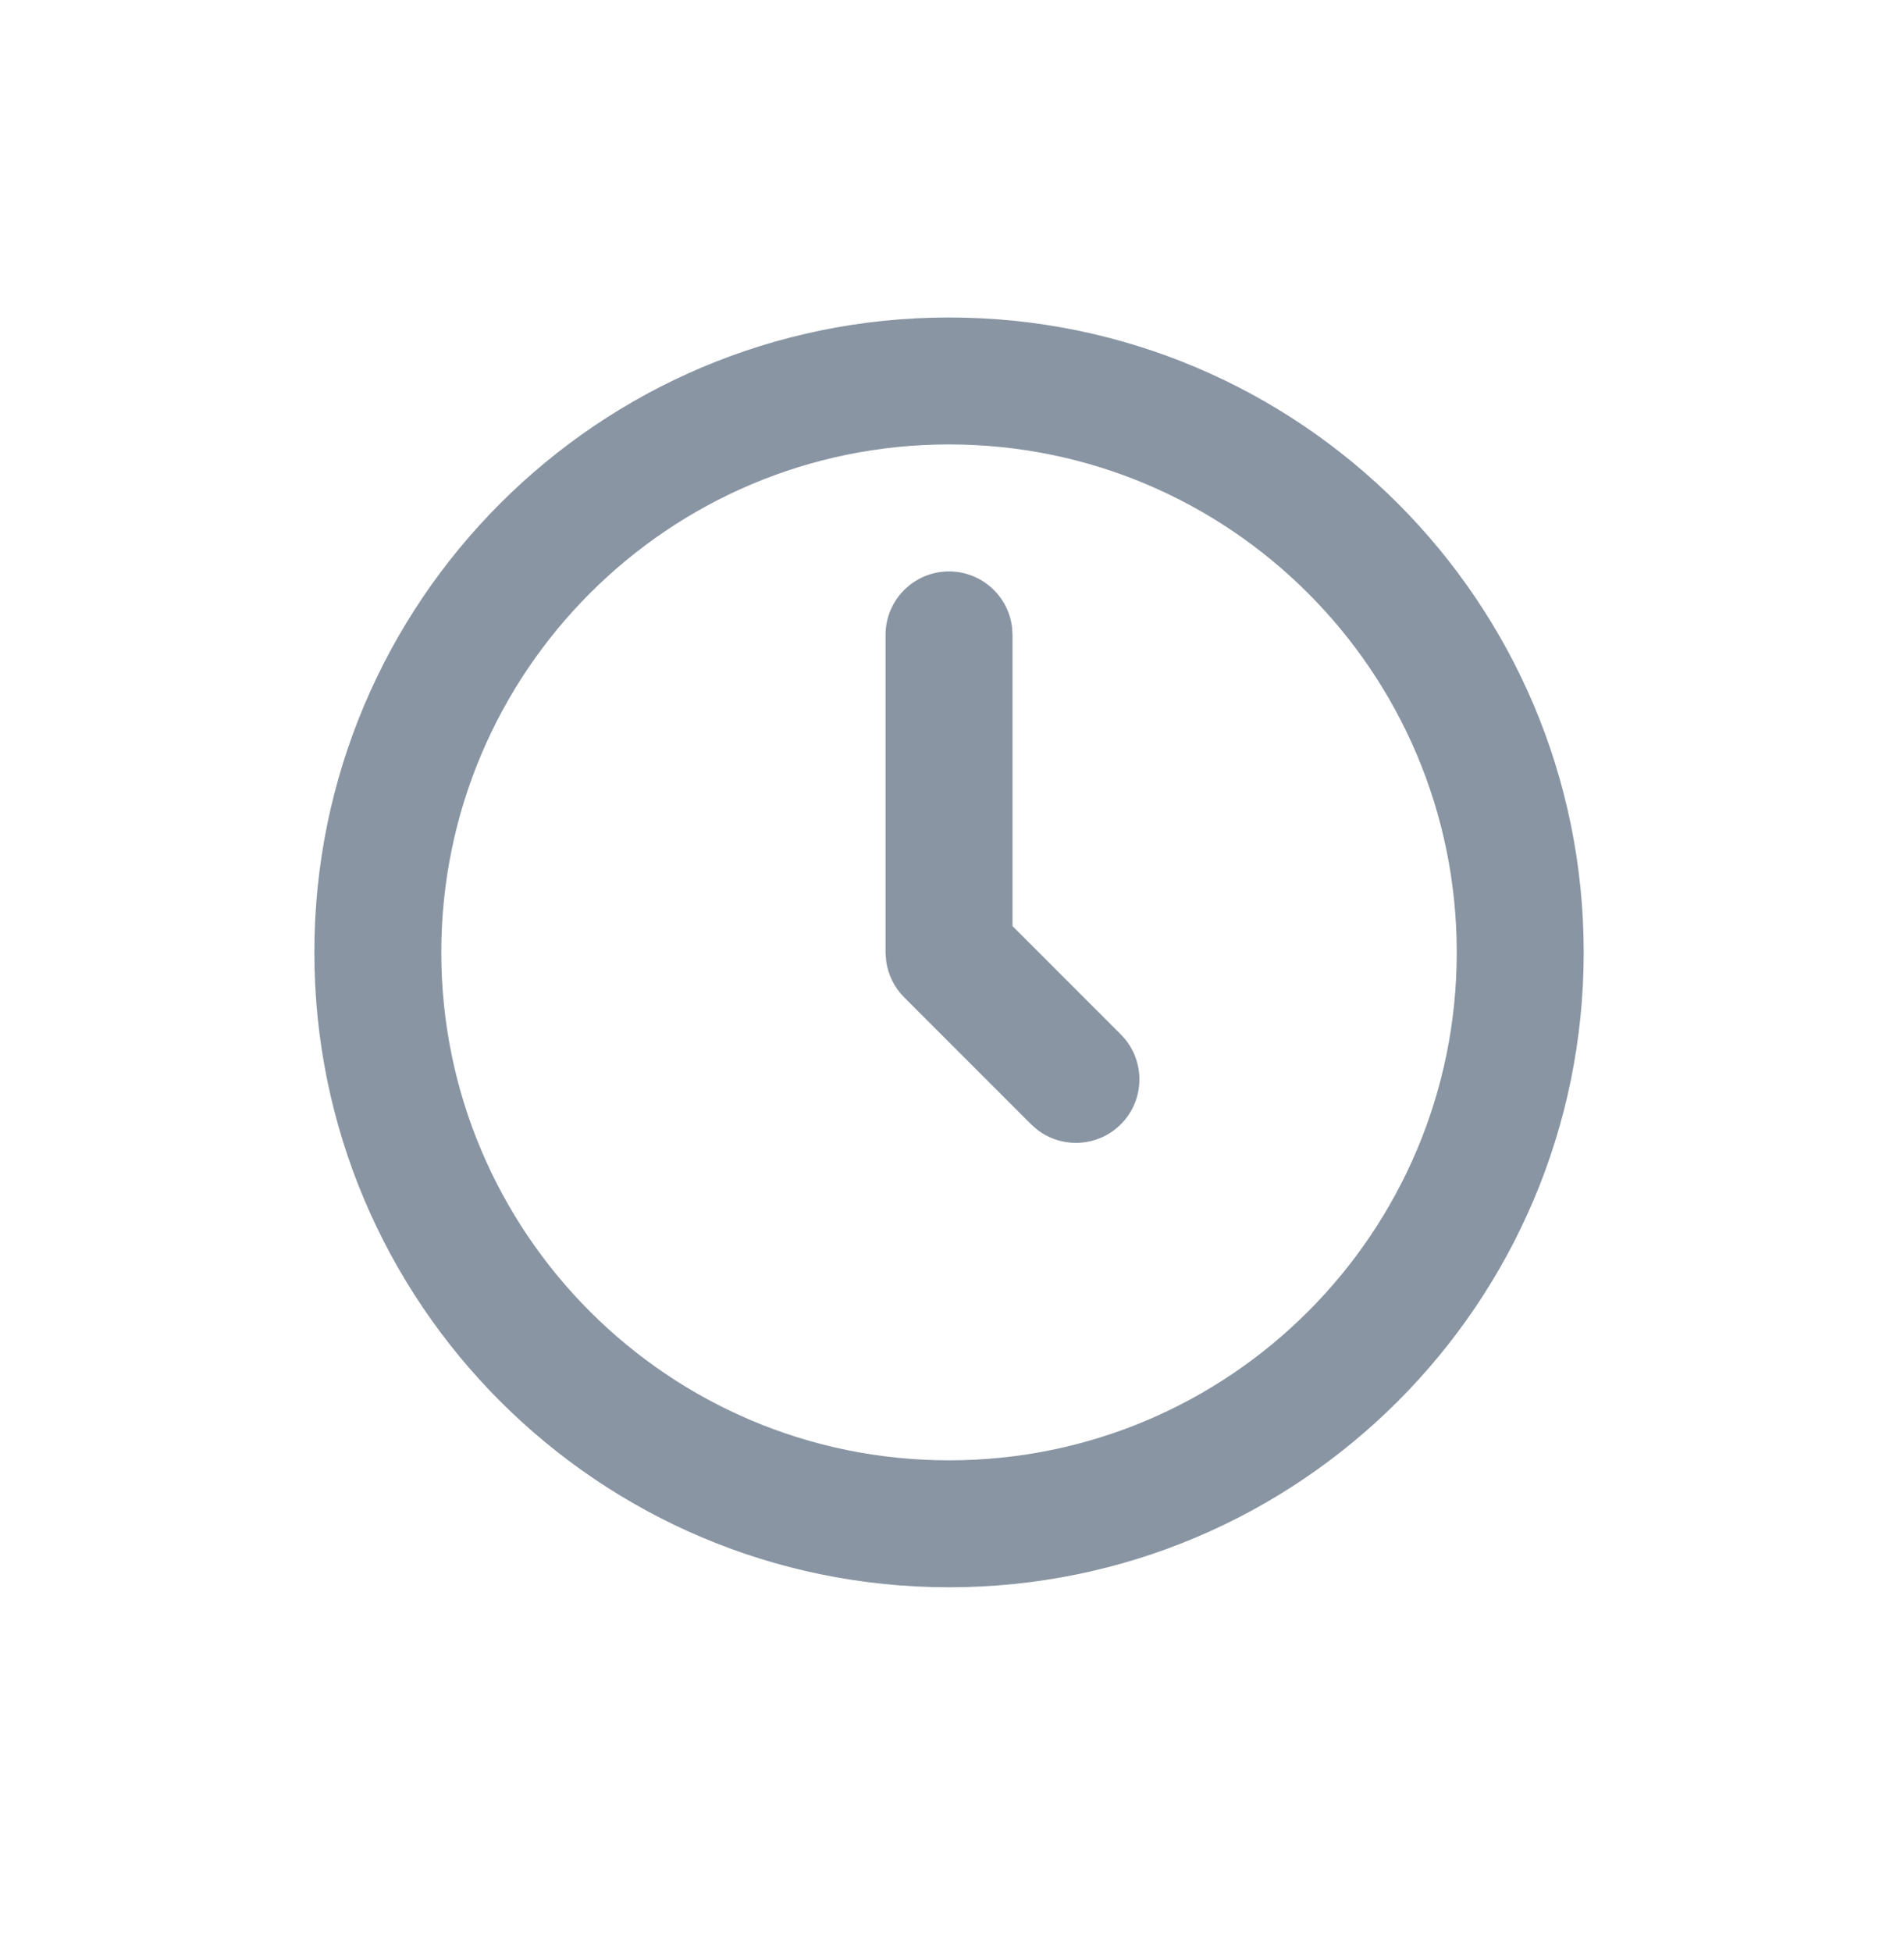<svg width="40" height="41" viewBox="0 0 40 41" fill="none" xmlns="http://www.w3.org/2000/svg">
<path fill-rule="evenodd" clip-rule="evenodd" d="M19.937 6.667C27.301 6.667 33.271 12.636 33.271 20C33.271 27.364 27.301 33.333 19.937 33.333C12.573 33.333 6.604 27.364 6.604 20C6.604 12.636 12.573 6.667 19.937 6.667ZM19.937 9.333C14.046 9.333 9.271 14.109 9.271 20C9.271 25.891 14.046 30.667 19.937 30.667C25.828 30.667 30.604 25.891 30.604 20C30.604 14.109 25.828 9.333 19.937 9.333ZM19.937 12C20.621 12 21.185 12.515 21.262 13.178L21.271 13.333V19.448L23.547 21.724C24.067 22.245 24.067 23.089 23.547 23.61C23.066 24.09 22.31 24.127 21.787 23.721L21.661 23.61L18.994 20.943C18.786 20.735 18.654 20.464 18.616 20.175L18.604 20V13.333C18.604 12.597 19.201 12 19.937 12Z" fill="#8995A3"/>
</svg>
